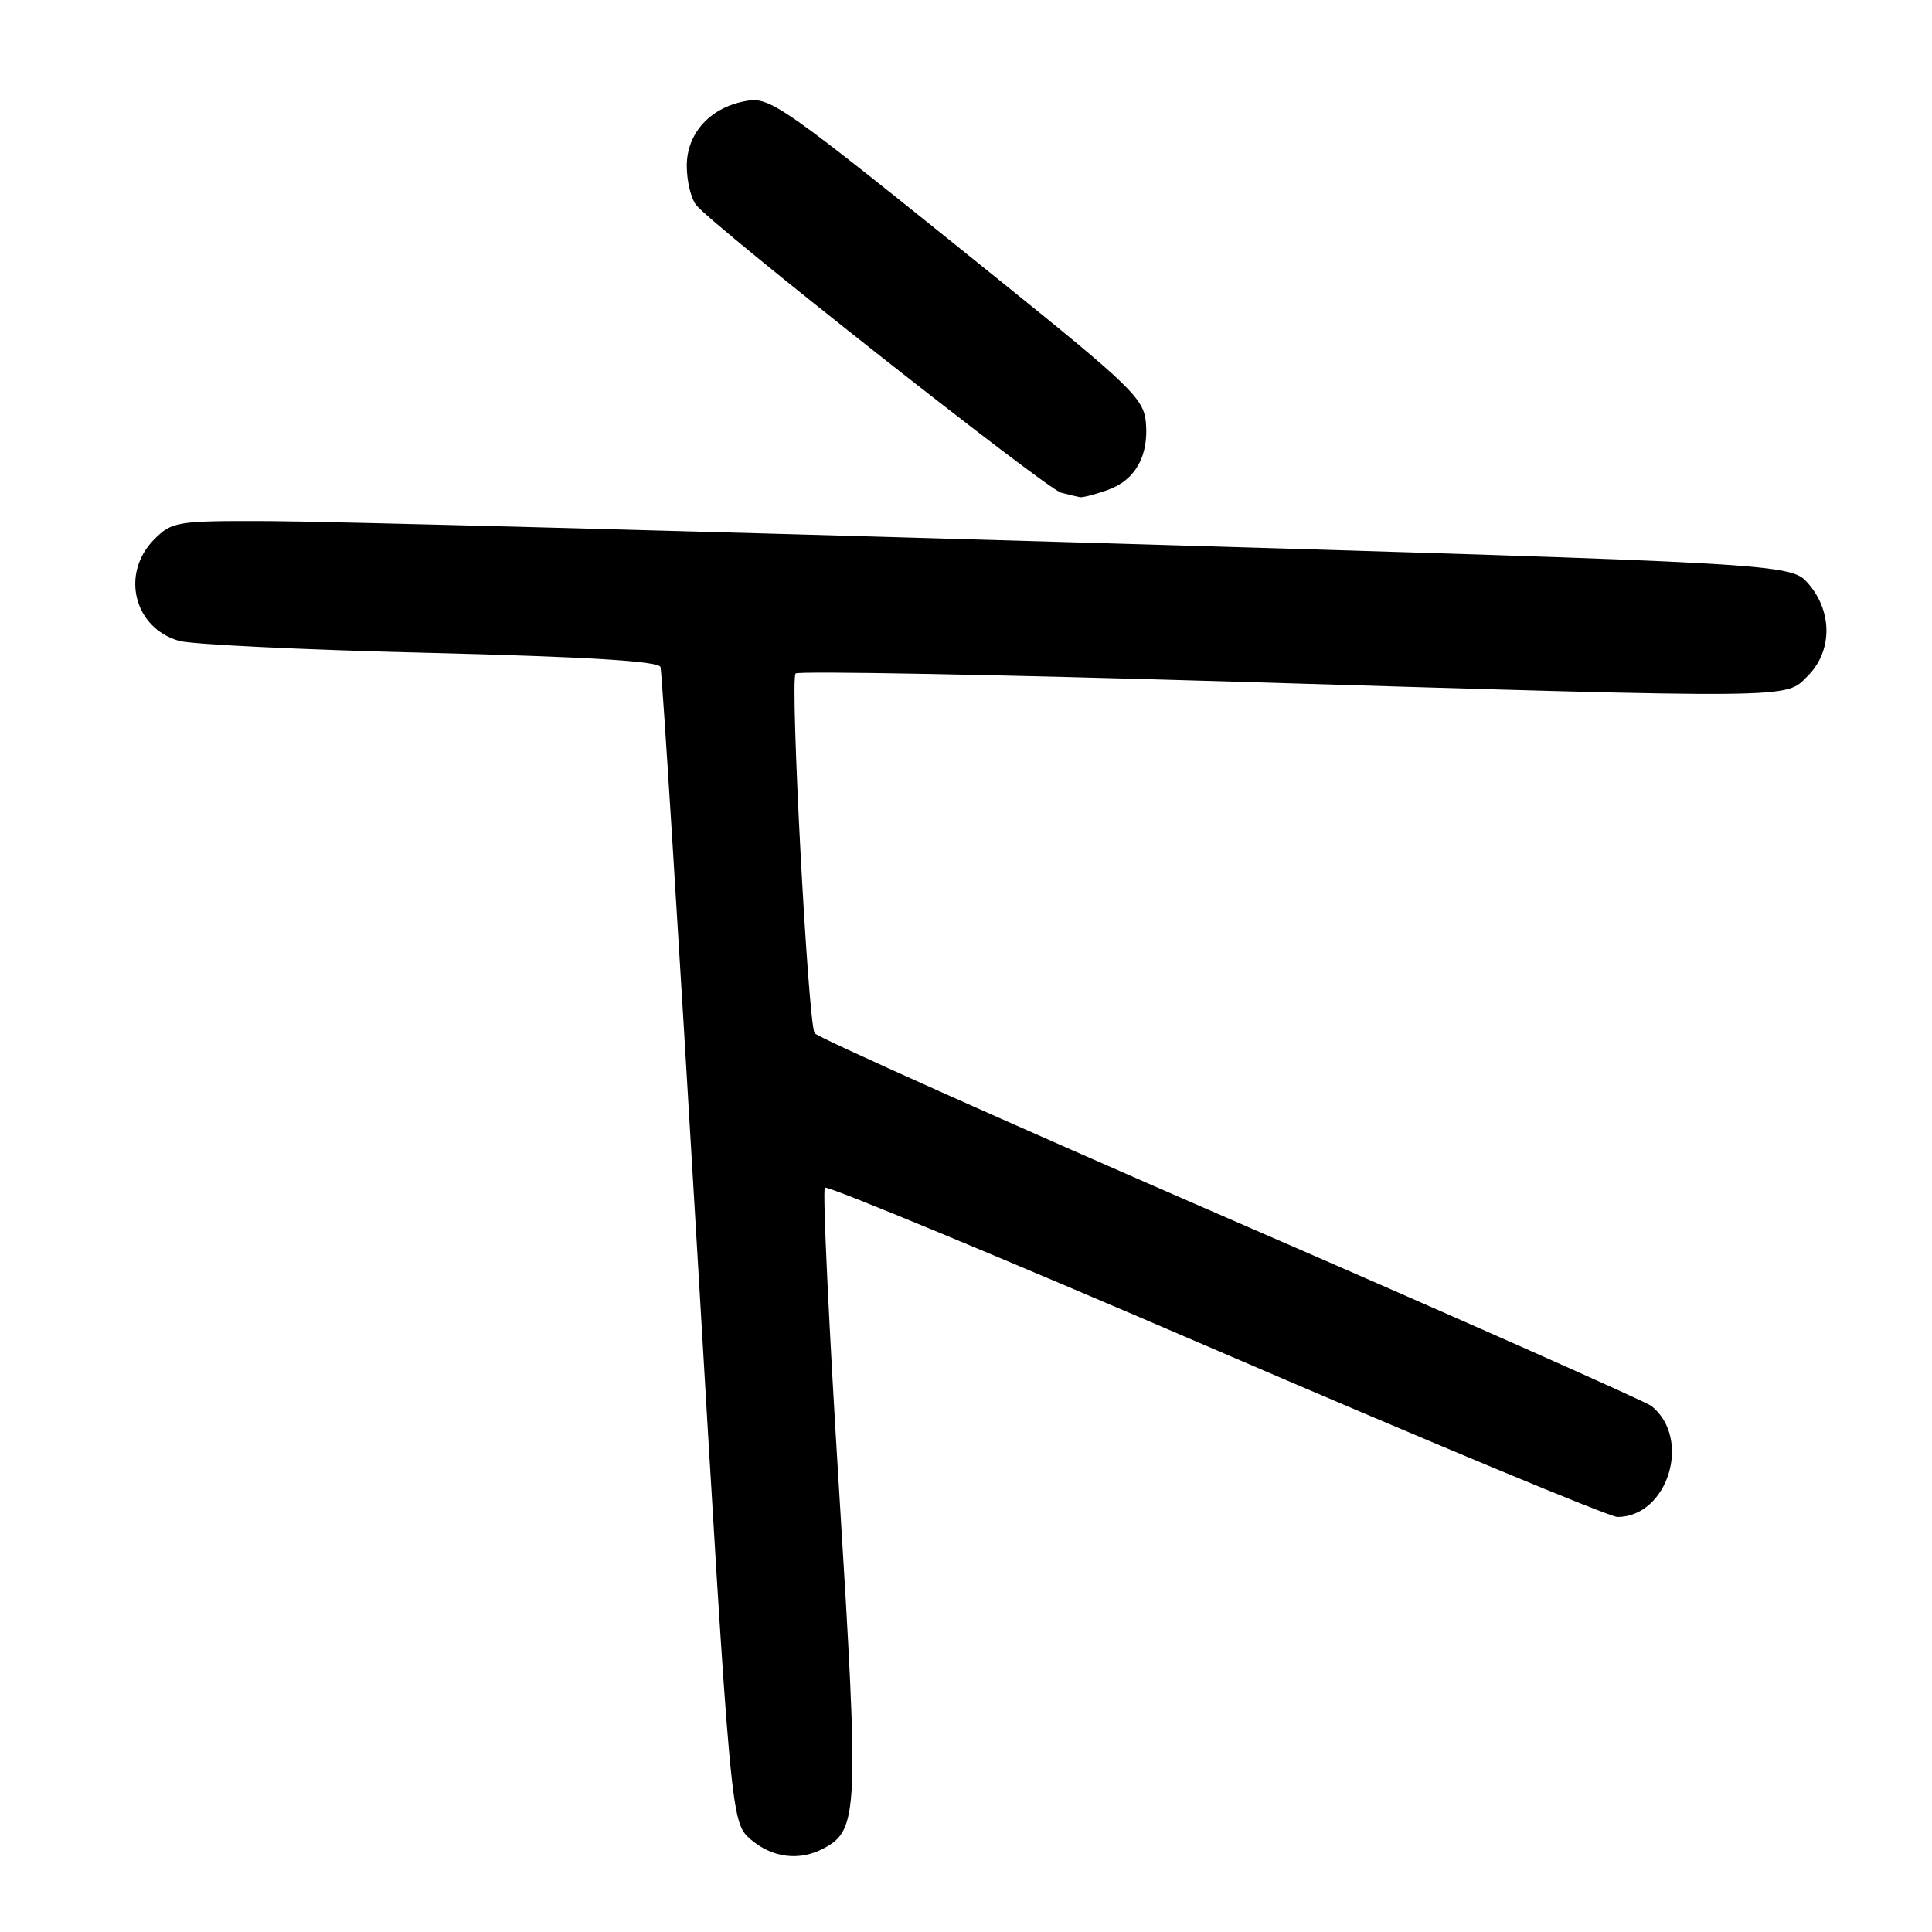 <?xml version="1.0" encoding="UTF-8" standalone="no"?>
<!DOCTYPE svg PUBLIC "-//W3C//DTD SVG 1.1//EN" "http://www.w3.org/Graphics/SVG/1.1/DTD/svg11.dtd" >
<svg xmlns="http://www.w3.org/2000/svg" xmlns:xlink="http://www.w3.org/1999/xlink" version="1.1" viewBox="0 0 256 256">
 <g >
 <path fill="currentColor"
d=" M 109.15 244.92 C 113.74 242.46 113.84 240.24 111.20 197.72 C 109.84 175.84 108.98 157.68 109.30 157.37 C 109.61 157.05 132.96 166.75 161.19 178.91 C 189.41 191.07 213.32 201.02 214.32 201.01 C 221.01 200.97 224.20 190.65 218.85 186.32 C 218.11 185.72 192.99 174.57 163.02 161.56 C 133.06 148.54 108.27 137.44 107.94 136.90 C 107.06 135.48 104.66 90.00 105.42 89.24 C 105.78 88.89 132.04 89.38 163.78 90.33 C 239.02 92.59 236.48 92.61 239.55 89.55 C 242.79 86.30 242.84 81.09 239.65 77.38 C 237.31 74.66 237.31 74.66 142.90 71.88 C 90.98 70.35 42.74 69.07 35.70 69.05 C 23.42 69.00 22.81 69.10 20.45 71.45 C 15.95 75.96 17.71 83.20 23.73 84.92 C 25.36 85.39 40.30 86.11 56.93 86.51 C 77.79 87.03 87.27 87.61 87.52 88.38 C 87.72 89.00 89.90 123.69 92.37 165.49 C 96.85 241.47 96.85 241.47 99.48 243.74 C 102.33 246.19 105.95 246.63 109.15 244.92 Z  M 146.71 64.95 C 150.42 63.66 152.25 60.42 151.83 55.92 C 151.53 52.81 149.80 51.13 132.50 37.19 C 102.80 13.25 102.06 12.74 98.59 13.43 C 93.99 14.35 91.00 17.72 91.00 21.98 C 91.00 23.98 91.56 26.32 92.25 27.17 C 94.52 30.00 138.65 64.78 140.59 65.28 C 141.64 65.55 142.77 65.82 143.10 65.88 C 143.43 65.95 145.05 65.53 146.71 64.95 Z "/>
</g>
</svg>